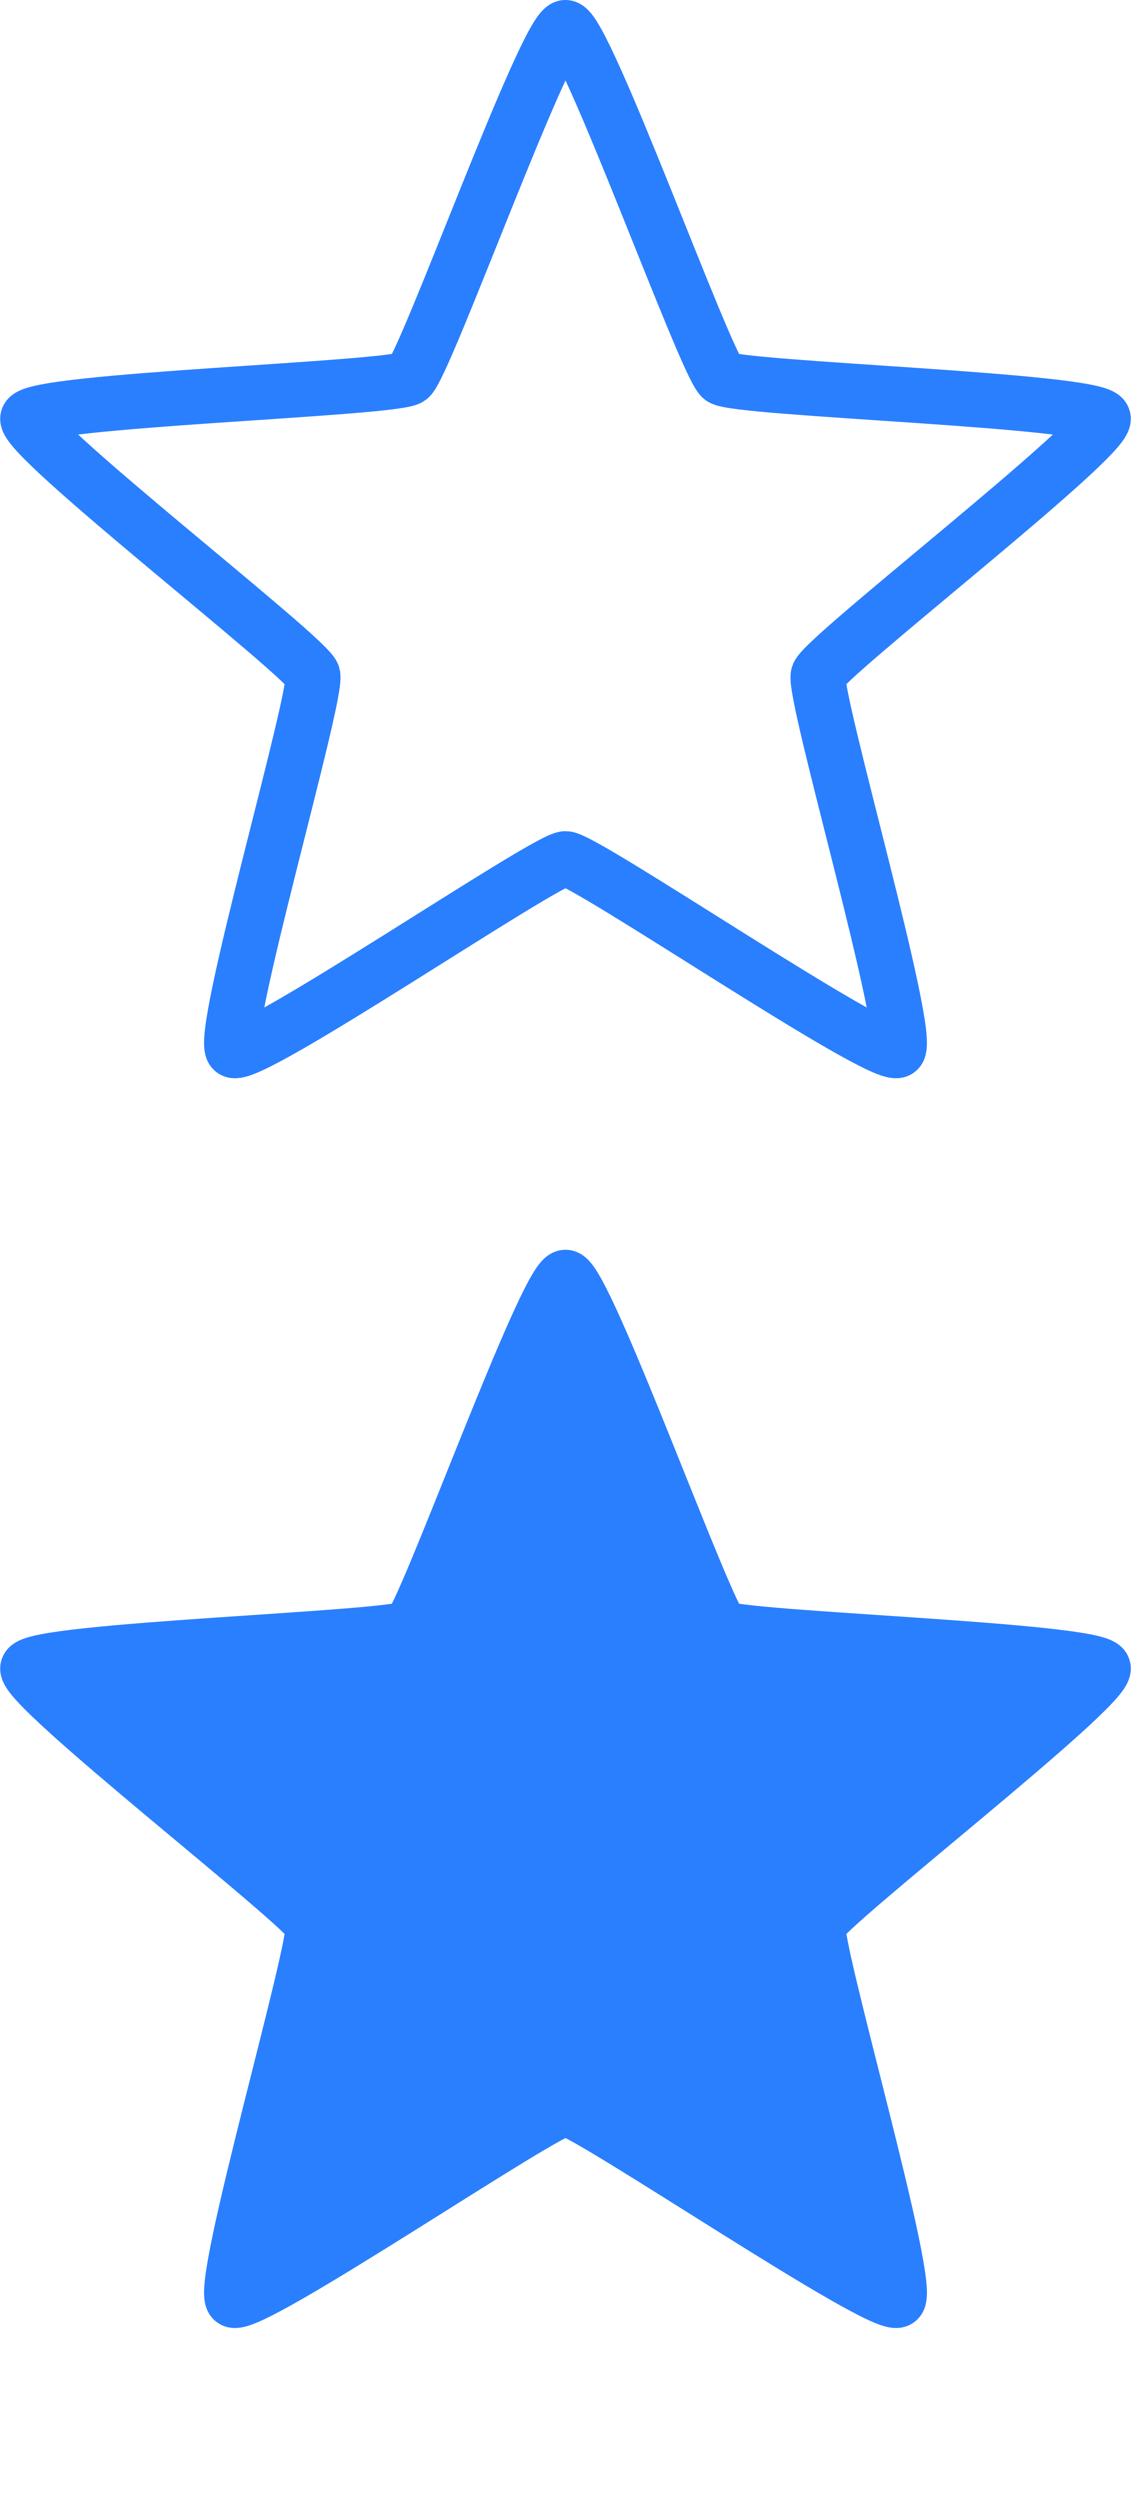 <?xml version="1.0" encoding="UTF-8" standalone="no"?>
<!-- Created with Inkscape (http://www.inkscape.org/) -->

<svg
   xmlns:dc="http://purl.org/dc/elements/1.1/"
   xmlns:cc="http://creativecommons.org/ns#"
   xmlns:rdf="http://www.w3.org/1999/02/22-rdf-syntax-ns#"
   xmlns:svg="http://www.w3.org/2000/svg"
   xmlns="http://www.w3.org/2000/svg"
   xmlns:sodipodi="http://sodipodi.sourceforge.net/DTD/sodipodi-0.dtd"
   xmlns:inkscape="http://www.inkscape.org/namespaces/inkscape"
   width="63.841mm"
   height="141.112mm"
   viewBox="0 0 226.209 500.004"
   id="svg4797"
   version="1.1"
   inkscape:version="0.91 r13725"
   sodipodi:docname="stars_filled_and_border_only.svg">
  <defs
     id="defs4799" />
  <sodipodi:namedview
     id="base"
     pagecolor="#ffffff"
     bordercolor="#666666"
     borderopacity="1.0"
     inkscape:pageopacity="0.0"
     inkscape:pageshadow="2"
     inkscape:zoom="0.49497475"
     inkscape:cx="254.37832"
     inkscape:cy="293.30934"
     inkscape:document-units="px"
     inkscape:current-layer="layer1"
     showgrid="false"
     fit-margin-top="0"
     fit-margin-left="0"
     fit-margin-right="0"
     fit-margin-bottom="0"
     inkscape:window-width="1366"
     inkscape:window-height="743"
     inkscape:window-x="0"
     inkscape:window-y="25"
     inkscape:window-maximized="1" />
  <g
     inkscape:label="Layer 1"
     inkscape:groupmode="layer"
     id="layer1"
     transform="translate(-247.819,-121.67)">
    <g
       id="g5378">
      <g
         id="layer1-3"
         transform="translate(-11.429,-131.018)">
        <path
           style="fill:none;stroke:#2a7fff;stroke-width:11;stroke-miterlimit:4;stroke-dasharray:none"
           d="m 372.352,424.419 c -3.837,0 -63.365,40.592 -66.468,38.337 -3.104,-2.255 17.106,-71.413 15.921,-75.062 -1.186,-3.649 -58.186,-47.72 -57.001,-51.368 1.186,-3.649 73.204,-5.799 76.308,-8.054 3.104,-2.255 27.404,-70.085 31.24,-70.085 3.837,0 28.136,67.829 31.24,70.085 3.104,2.255 75.123,4.405 76.308,8.054 1.186,3.649 -55.815,47.72 -57.001,51.368 -1.186,3.649 19.025,72.807 15.921,75.062 -3.104,2.255 -62.632,-38.337 -66.469,-38.337 z"
           id="path4136"
           inkscape:connector-curvature="0" />
      </g>
      <path
         id="path4136-6"
         d="m 360.923,543.36 c -3.837,0 -63.365,40.592 -66.468,38.337 -3.104,-2.255 17.106,-71.413 15.921,-75.062 -1.186,-3.649 -58.186,-47.72 -57.001,-51.368 1.186,-3.649 73.204,-5.799 76.308,-8.054 3.104,-2.255 27.404,-70.085 31.24,-70.085 3.837,0 28.136,67.829 31.24,70.085 3.104,2.255 75.123,4.405 76.308,8.054 1.186,3.649 -55.815,47.72 -57.001,51.368 -1.186,3.649 19.025,72.807 15.921,75.062 -3.104,2.255 -62.632,-38.337 -66.469,-38.337 z"
         inkscape:transform-center-y="10.798464"
         style="fill:#2a7fff;fill-opacity:1;stroke:#2a7fff;stroke-width:11;stroke-miterlimit:4;stroke-dasharray:none;stroke-opacity:1"
         inkscape:connector-curvature="0" />
    </g>
  </g>
</svg>
